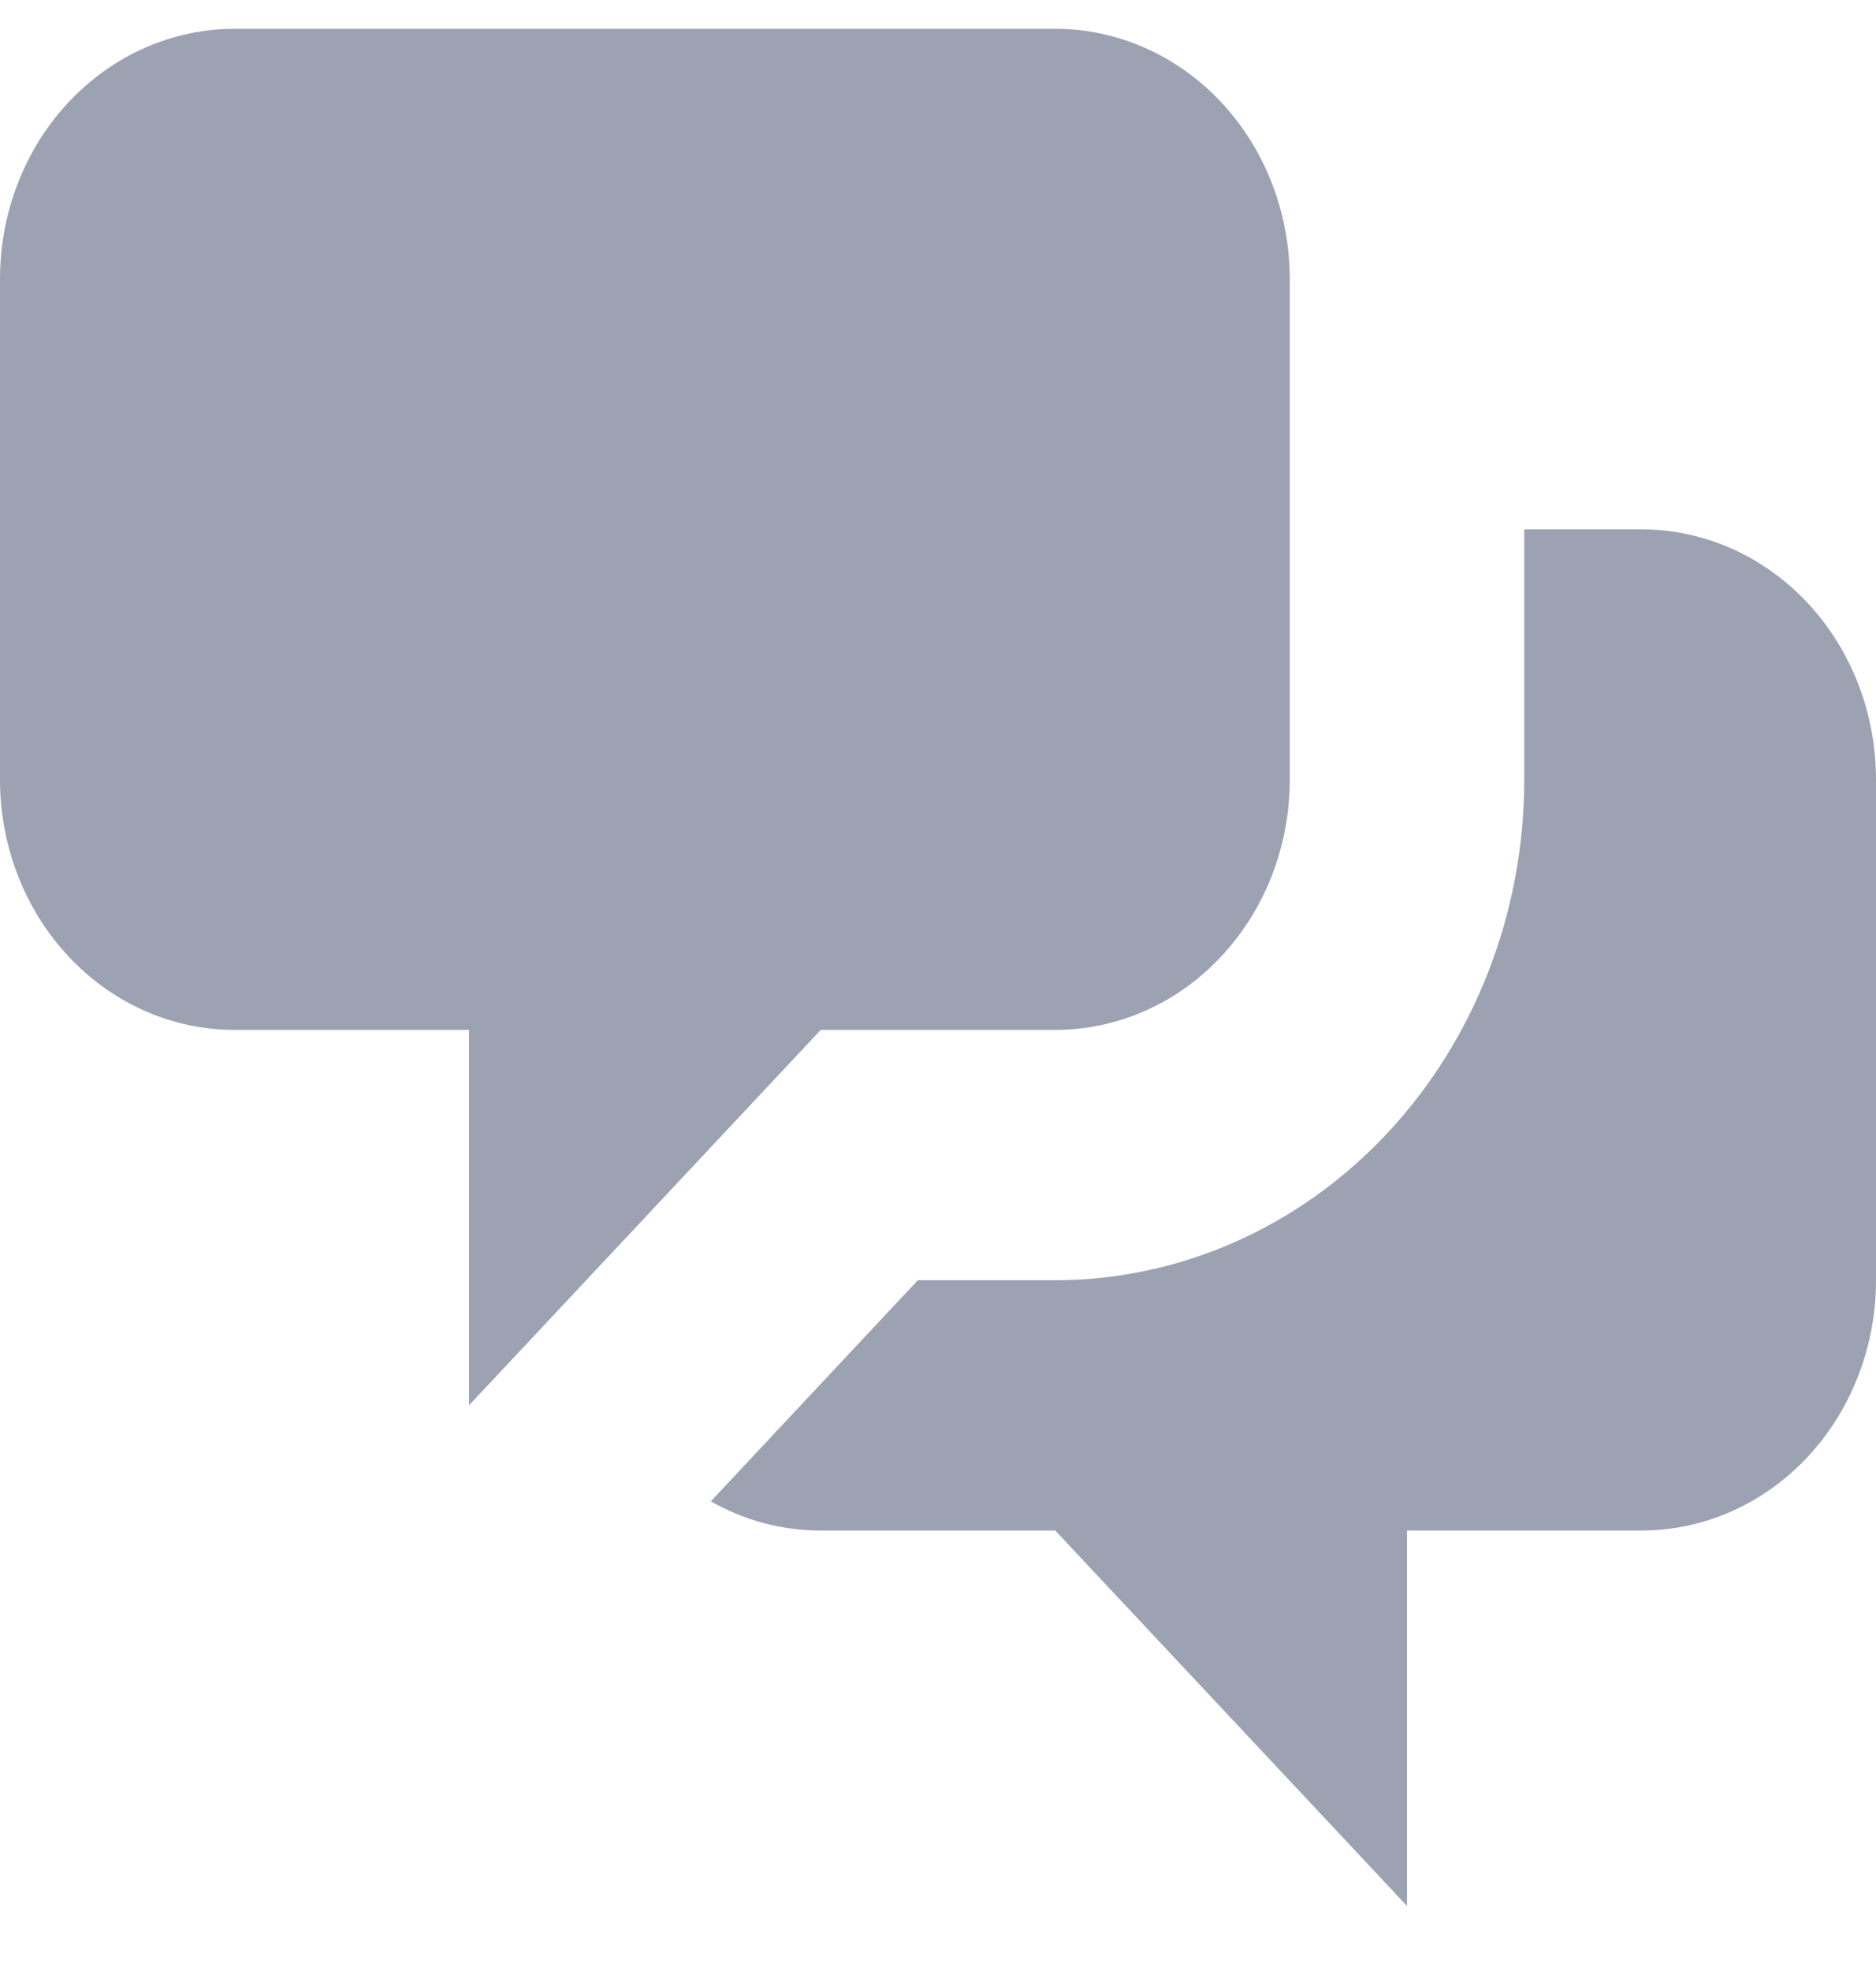 <svg width="20" height="21" viewBox="0 0 20 21" fill="none" xmlns="http://www.w3.org/2000/svg">
<path d="M0 2.973C0 2.266 0.263 1.588 0.732 1.088C1.201 0.588 1.837 0.307 2.5 0.307H11.25C11.913 0.307 12.549 0.588 13.018 1.088C13.487 1.588 13.75 2.266 13.75 2.973V8.307C13.75 9.014 13.487 9.692 13.018 10.192C12.549 10.693 11.913 10.973 11.25 10.973H8.75L5 14.973V10.973H2.5C1.837 10.973 1.201 10.693 0.732 10.192C0.263 9.692 0 9.014 0 8.307V2.973Z" fill="#9DA2B2"/>
<path d="M16.25 5.64V8.307C16.25 9.721 15.723 11.078 14.786 12.078C13.848 13.078 12.576 13.64 11.25 13.64H9.785L7.578 15.996C7.928 16.195 8.326 16.307 8.75 16.307H11.25L15 20.307V16.307H17.5C18.163 16.307 18.799 16.026 19.268 15.526C19.737 15.026 20 14.347 20 13.64V8.307C20 7.599 19.737 6.921 19.268 6.421C18.799 5.921 18.163 5.64 17.5 5.64H16.25Z" fill="#9DA2B2"/>
</svg>
